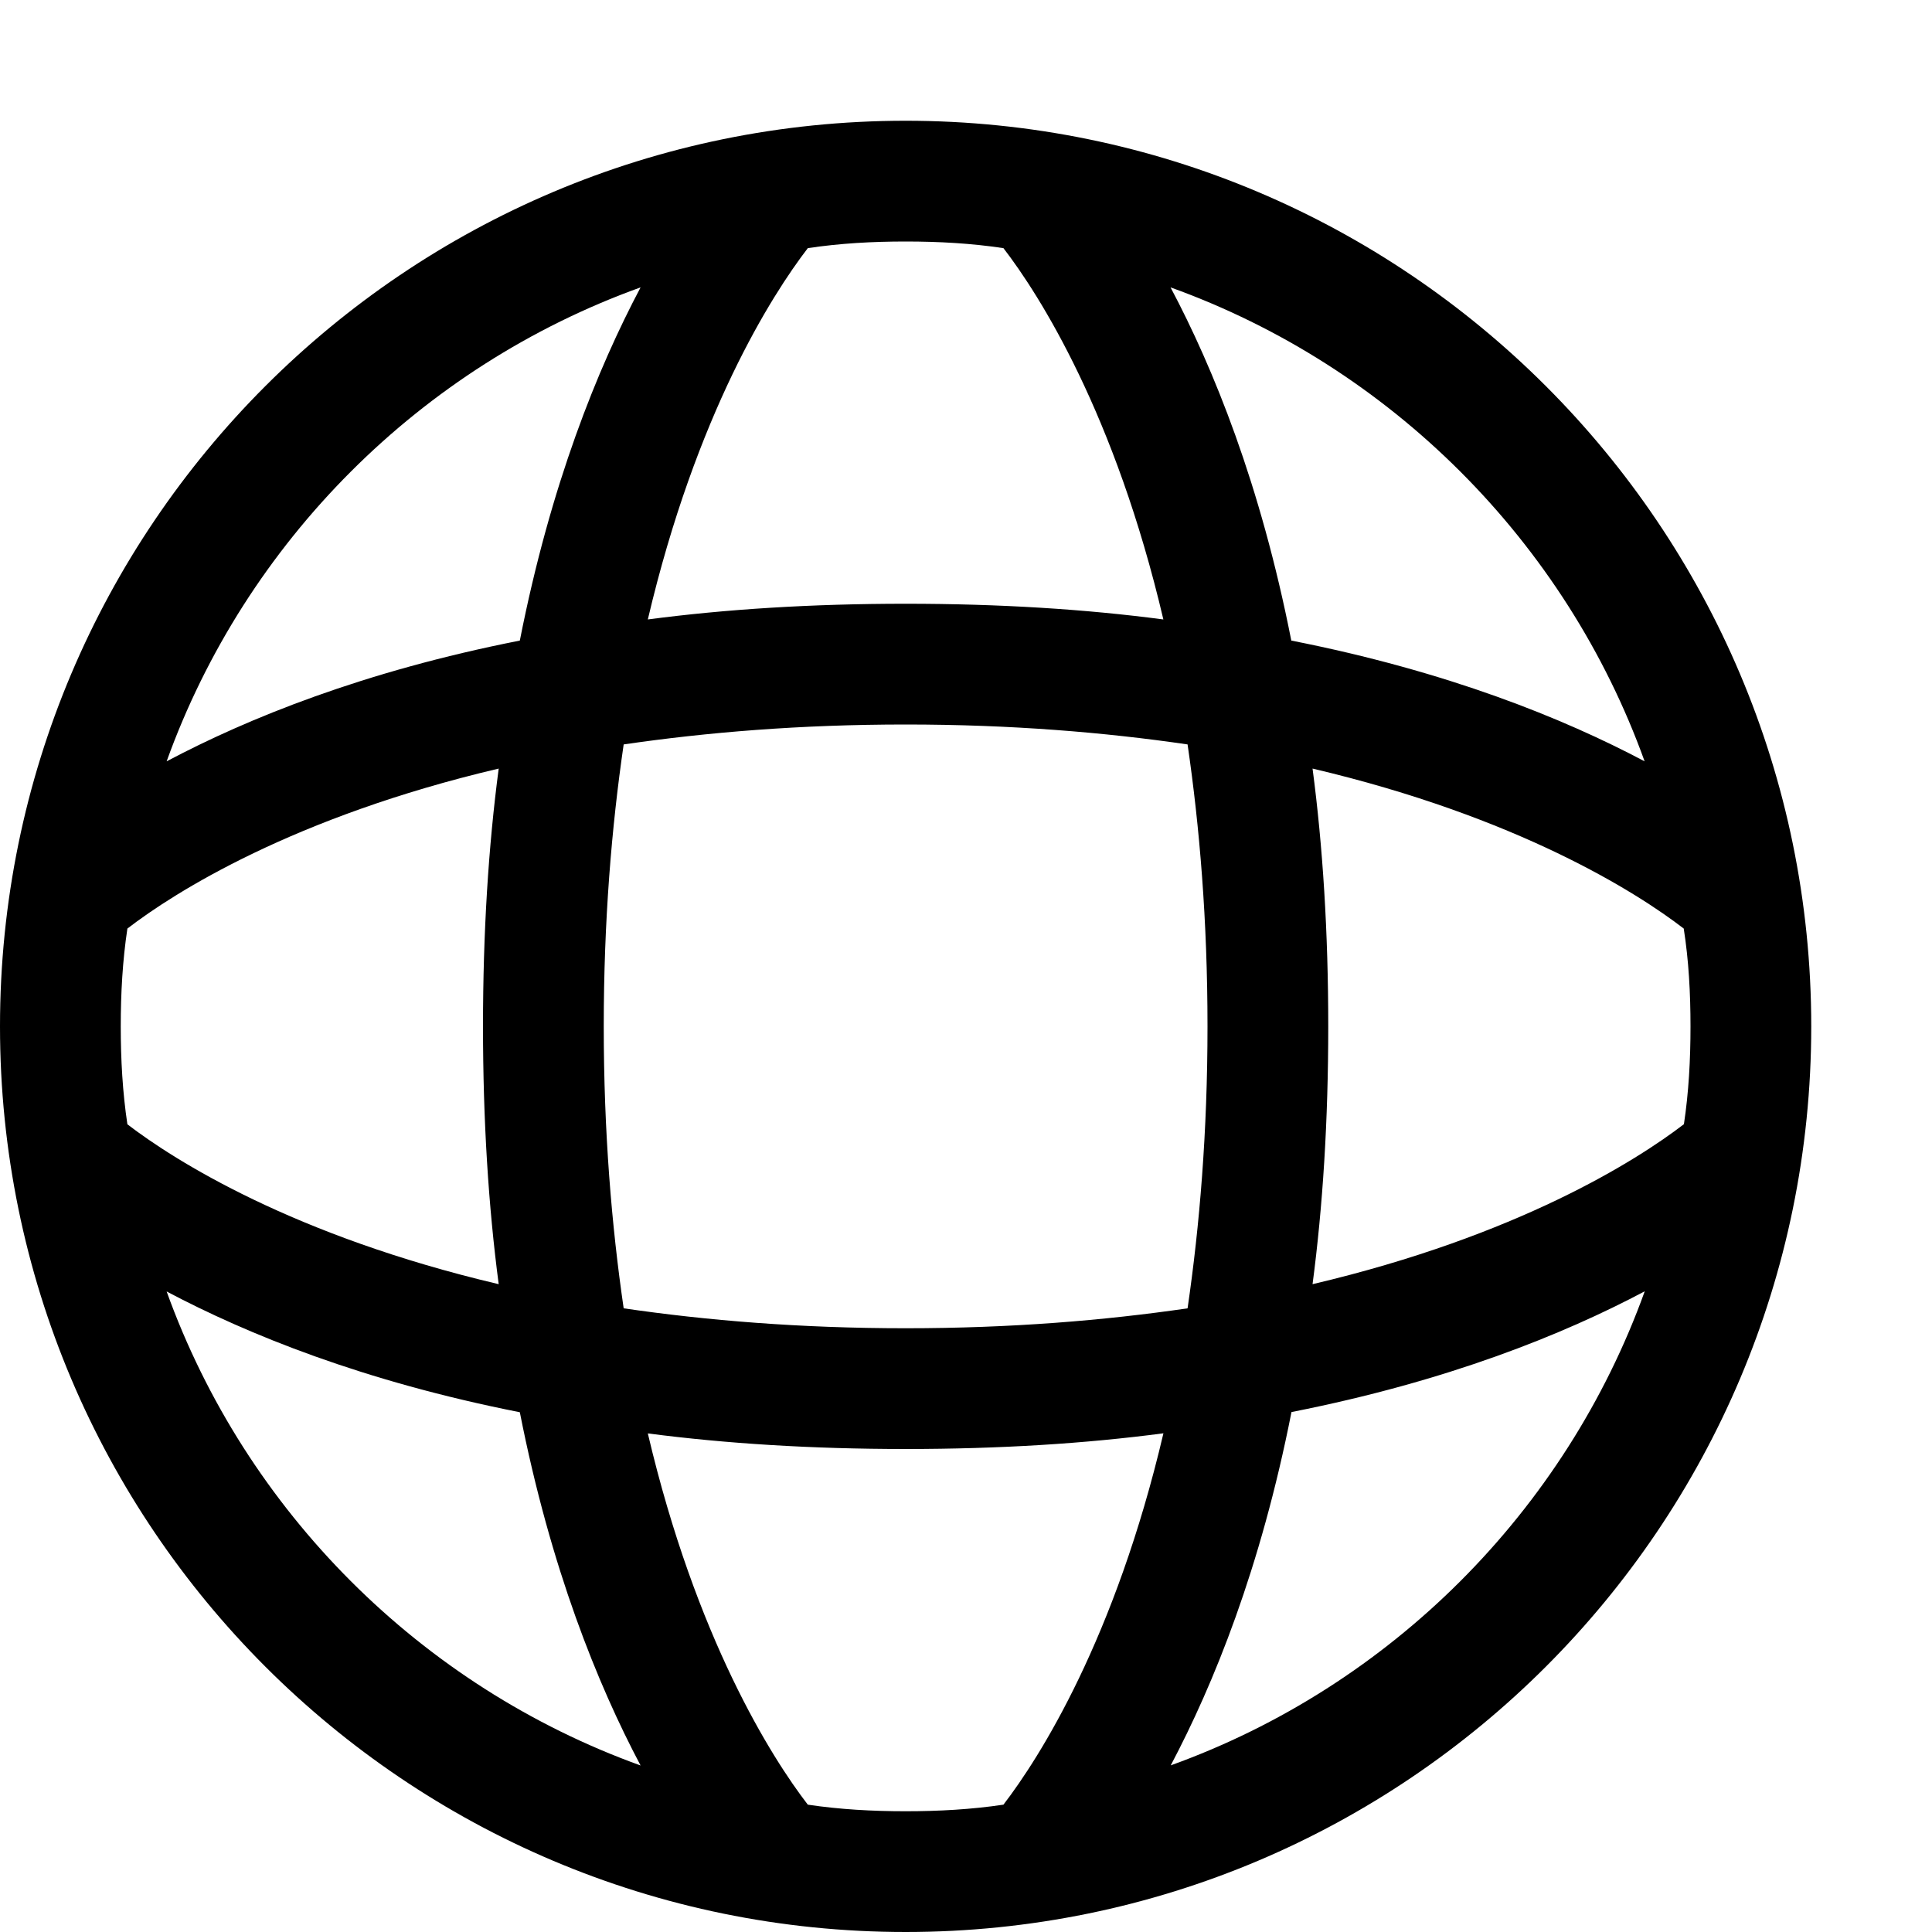 <?xml version="1.0" encoding="utf-8"?>
<!-- Generator: Adobe Illustrator 16.0.0, SVG Export Plug-In . SVG Version: 6.00 Build 0)  -->
<!DOCTYPE svg PUBLIC "-//W3C//DTD SVG 1.1//EN" "http://www.w3.org/Graphics/SVG/1.1/DTD/svg11.dtd">
<svg version="1.1" id="Capa_1" xmlns="http://www.w3.org/2000/svg" xmlns:xlink="http://www.w3.org/1999/xlink" x="0px" y="0px"
	 width="32px" height="32px" viewBox="0 0 32 32" enable-background="new 0 0 32 32" xml:space="preserve">
<path d="M15,2C6.72,2,0,8.72,0,17s6.72,15,15,15c8.279,0,15-6.72,15-15S23.279,2,15,2z M27.24,12.61c-1.34-0.71-3.26-1.49-5.852-2
	c-0.51-2.59-1.289-4.51-2-5.85C23.029,6.07,25.93,8.97,27.24,12.61z M20,17c0,1.75-0.13,3.3-0.33,4.67C18.3,21.87,16.75,22,15,22
	s-3.3-0.13-4.67-0.33C10.13,20.3,10,18.75,10,17s0.13-3.3,0.33-4.67C11.7,12.13,13.25,12,15,12s3.3,0.13,4.67,0.33
	C19.87,13.7,20,15.25,20,17z M13.38,4.11C13.91,4.03,14.45,4,15,4s1.09,0.03,1.62,0.11c0.601,0.78,1.851,2.75,2.649,6.15
	C17.98,10.09,16.561,10,15,10c-1.56,0-2.98,0.09-4.27,0.26C11.53,6.86,12.78,4.89,13.38,4.11z M10.61,4.76
	c-0.71,1.34-1.49,3.26-2,5.85c-2.59,0.51-4.51,1.29-5.85,2C4.07,8.97,6.97,6.07,10.61,4.76z M2,17c0-0.55,0.03-1.09,0.11-1.62
	c0.78-0.6,2.75-1.85,6.15-2.65C8.09,14.02,8,15.44,8,17c0,1.561,0.09,2.98,0.26,4.27c-3.4-0.8-5.37-2.05-6.15-2.648
	C2.03,18.09,2,17.55,2,17z M2.76,21.391c1.34,0.709,3.26,1.489,5.85,2c0.51,2.59,1.29,4.51,2,5.851
	C6.97,27.93,4.07,25.03,2.76,21.391z M16.62,29.891C16.09,29.97,15.55,30,15,30s-1.09-0.03-1.62-0.109
	c-0.6-0.779-1.85-2.75-2.65-6.149C12.02,23.91,13.44,24,15,24c1.561,0,2.98-0.09,4.27-0.26
	C18.471,27.141,17.221,29.109,16.62,29.891z M19.391,29.24c0.709-1.34,1.489-3.26,2-5.852c2.59-0.51,4.51-1.289,5.851-2
	C25.93,25.03,23.029,27.93,19.391,29.24z M21.74,21.27C21.91,19.98,22,18.561,22,17c0-1.56-0.09-2.98-0.26-4.27
	c3.398,0.8,5.369,2.05,6.148,2.65C27.971,15.91,28,16.45,28,17s-0.029,1.09-0.109,1.62C27.109,19.22,25.141,20.47,21.74,21.27z"/>
</svg>
